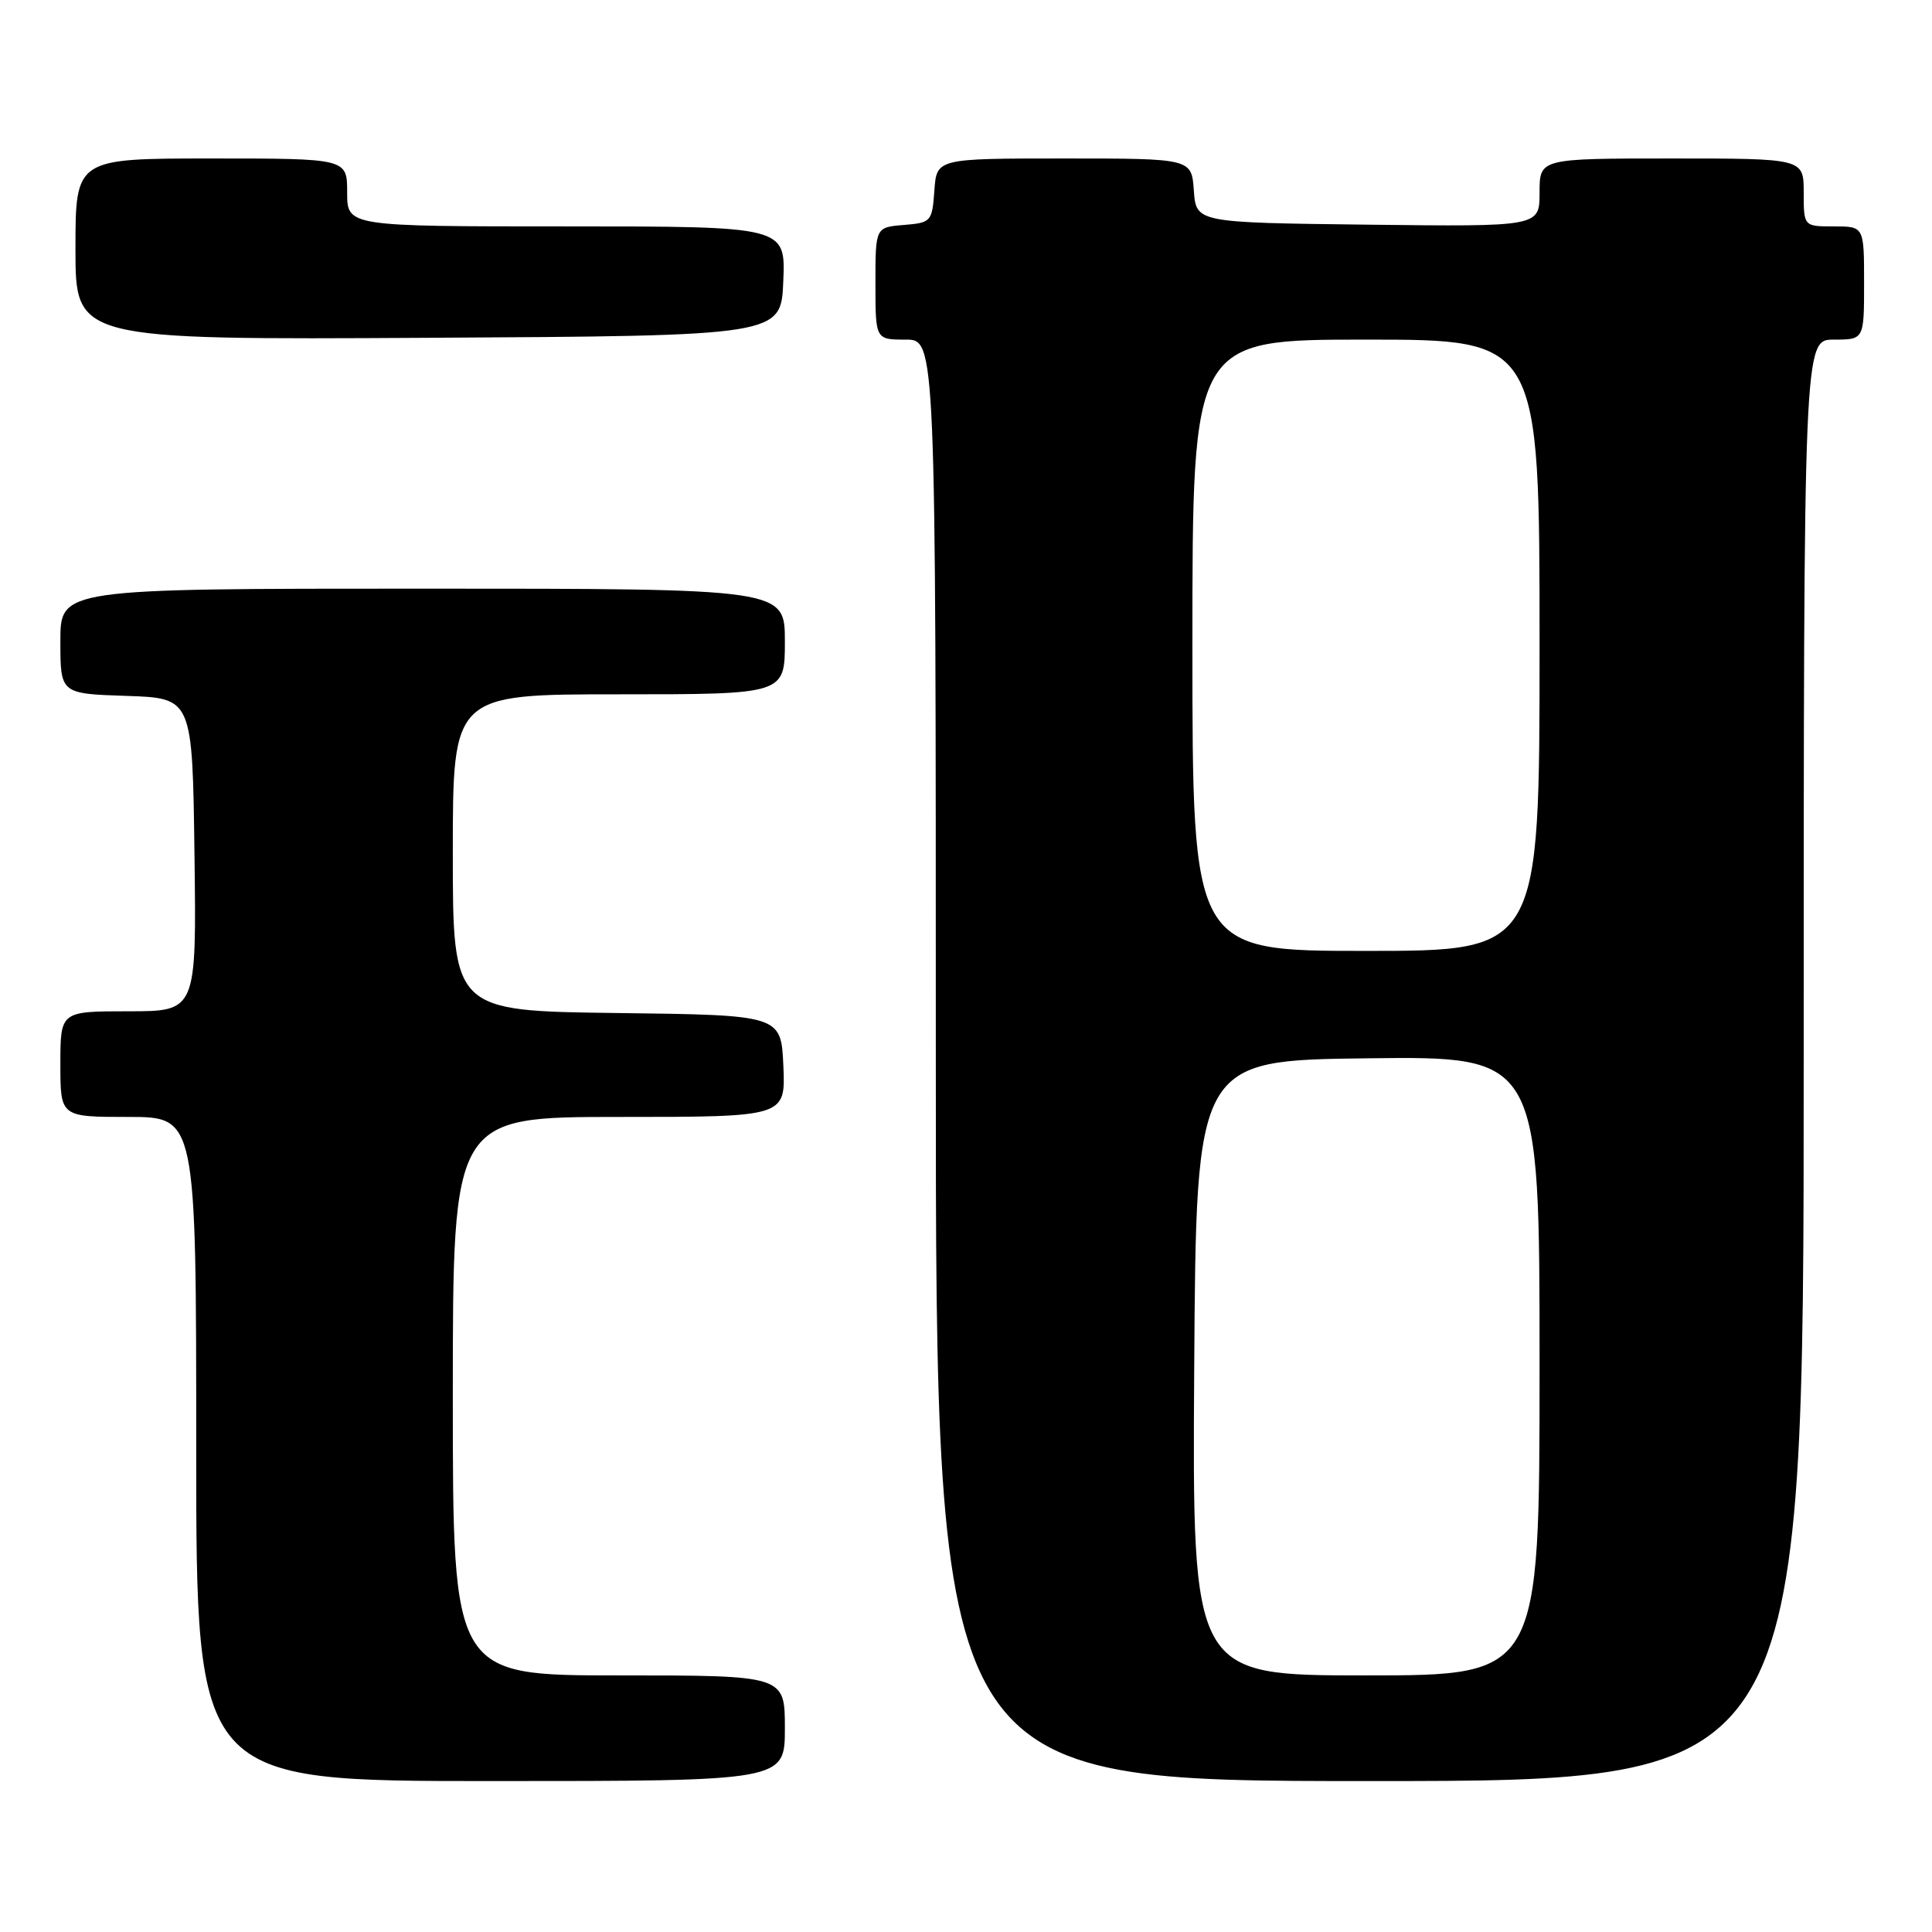 <?xml version="1.0" encoding="UTF-8" standalone="no"?>
<!DOCTYPE svg PUBLIC "-//W3C//DTD SVG 1.1//EN" "http://www.w3.org/Graphics/SVG/1.1/DTD/svg11.dtd" >
<svg xmlns="http://www.w3.org/2000/svg" xmlns:xlink="http://www.w3.org/1999/xlink" version="1.1" viewBox="0 0 256 256">
 <g >
 <path fill="currentColor"
d=" M 104.00 229.00 C 104.00 222.00 104.00 222.00 82.00 222.00 C 60.00 222.00 60.00 222.00 60.00 185.00 C 60.00 148.00 60.00 148.00 82.05 148.00 C 104.09 148.00 104.09 148.00 103.80 141.25 C 103.50 134.50 103.50 134.50 81.75 134.23 C 60.00 133.96 60.00 133.96 60.00 112.98 C 60.00 92.00 60.00 92.00 82.00 92.00 C 104.00 92.00 104.00 92.00 104.00 85.00 C 104.00 78.00 104.00 78.00 56.00 78.00 C 8.00 78.00 8.00 78.00 8.00 84.96 C 8.00 91.92 8.00 91.92 16.75 92.21 C 25.50 92.50 25.50 92.50 25.77 113.25 C 26.04 134.00 26.04 134.00 17.02 134.00 C 8.00 134.00 8.00 134.00 8.00 141.00 C 8.00 148.00 8.00 148.00 17.00 148.00 C 26.00 148.00 26.00 148.00 26.00 192.00 C 26.00 236.00 26.00 236.00 65.00 236.00 C 104.00 236.00 104.00 236.00 104.00 229.00 Z  M 239.00 140.50 C 239.00 45.00 239.00 45.00 243.00 45.00 C 247.00 45.00 247.00 45.00 247.00 37.50 C 247.00 30.00 247.00 30.00 243.00 30.00 C 239.00 30.00 239.00 30.00 239.00 25.50 C 239.00 21.00 239.00 21.00 221.50 21.00 C 204.00 21.00 204.00 21.00 204.00 25.52 C 204.00 30.04 204.00 30.04 181.25 29.77 C 158.50 29.50 158.50 29.50 158.19 25.25 C 157.89 21.00 157.89 21.00 141.00 21.00 C 124.11 21.00 124.11 21.00 123.81 25.25 C 123.51 29.38 123.39 29.51 119.75 29.81 C 116.00 30.12 116.00 30.12 116.00 37.56 C 116.00 45.00 116.00 45.00 120.00 45.00 C 124.00 45.00 124.00 45.00 124.00 140.50 C 124.00 236.00 124.00 236.00 181.50 236.00 C 239.00 236.00 239.00 236.00 239.00 140.50 Z  M 103.79 37.25 C 104.09 30.00 104.09 30.00 75.04 30.00 C 46.00 30.00 46.00 30.00 46.00 25.50 C 46.00 21.00 46.00 21.00 28.00 21.00 C 10.00 21.00 10.00 21.00 10.00 33.01 C 10.00 45.02 10.00 45.02 56.75 44.76 C 103.50 44.50 103.50 44.50 103.79 37.25 Z  M 158.24 181.25 C 158.50 140.50 158.50 140.50 181.25 140.23 C 204.00 139.96 204.00 139.96 204.00 180.98 C 204.00 222.00 204.00 222.00 180.99 222.00 C 157.98 222.00 157.98 222.00 158.24 181.25 Z  M 158.00 85.50 C 158.00 45.00 158.00 45.00 181.00 45.00 C 204.00 45.00 204.00 45.00 204.00 85.50 C 204.00 126.00 204.00 126.00 181.00 126.00 C 158.00 126.00 158.00 126.00 158.00 85.50 Z "/>
</g>
</svg>
